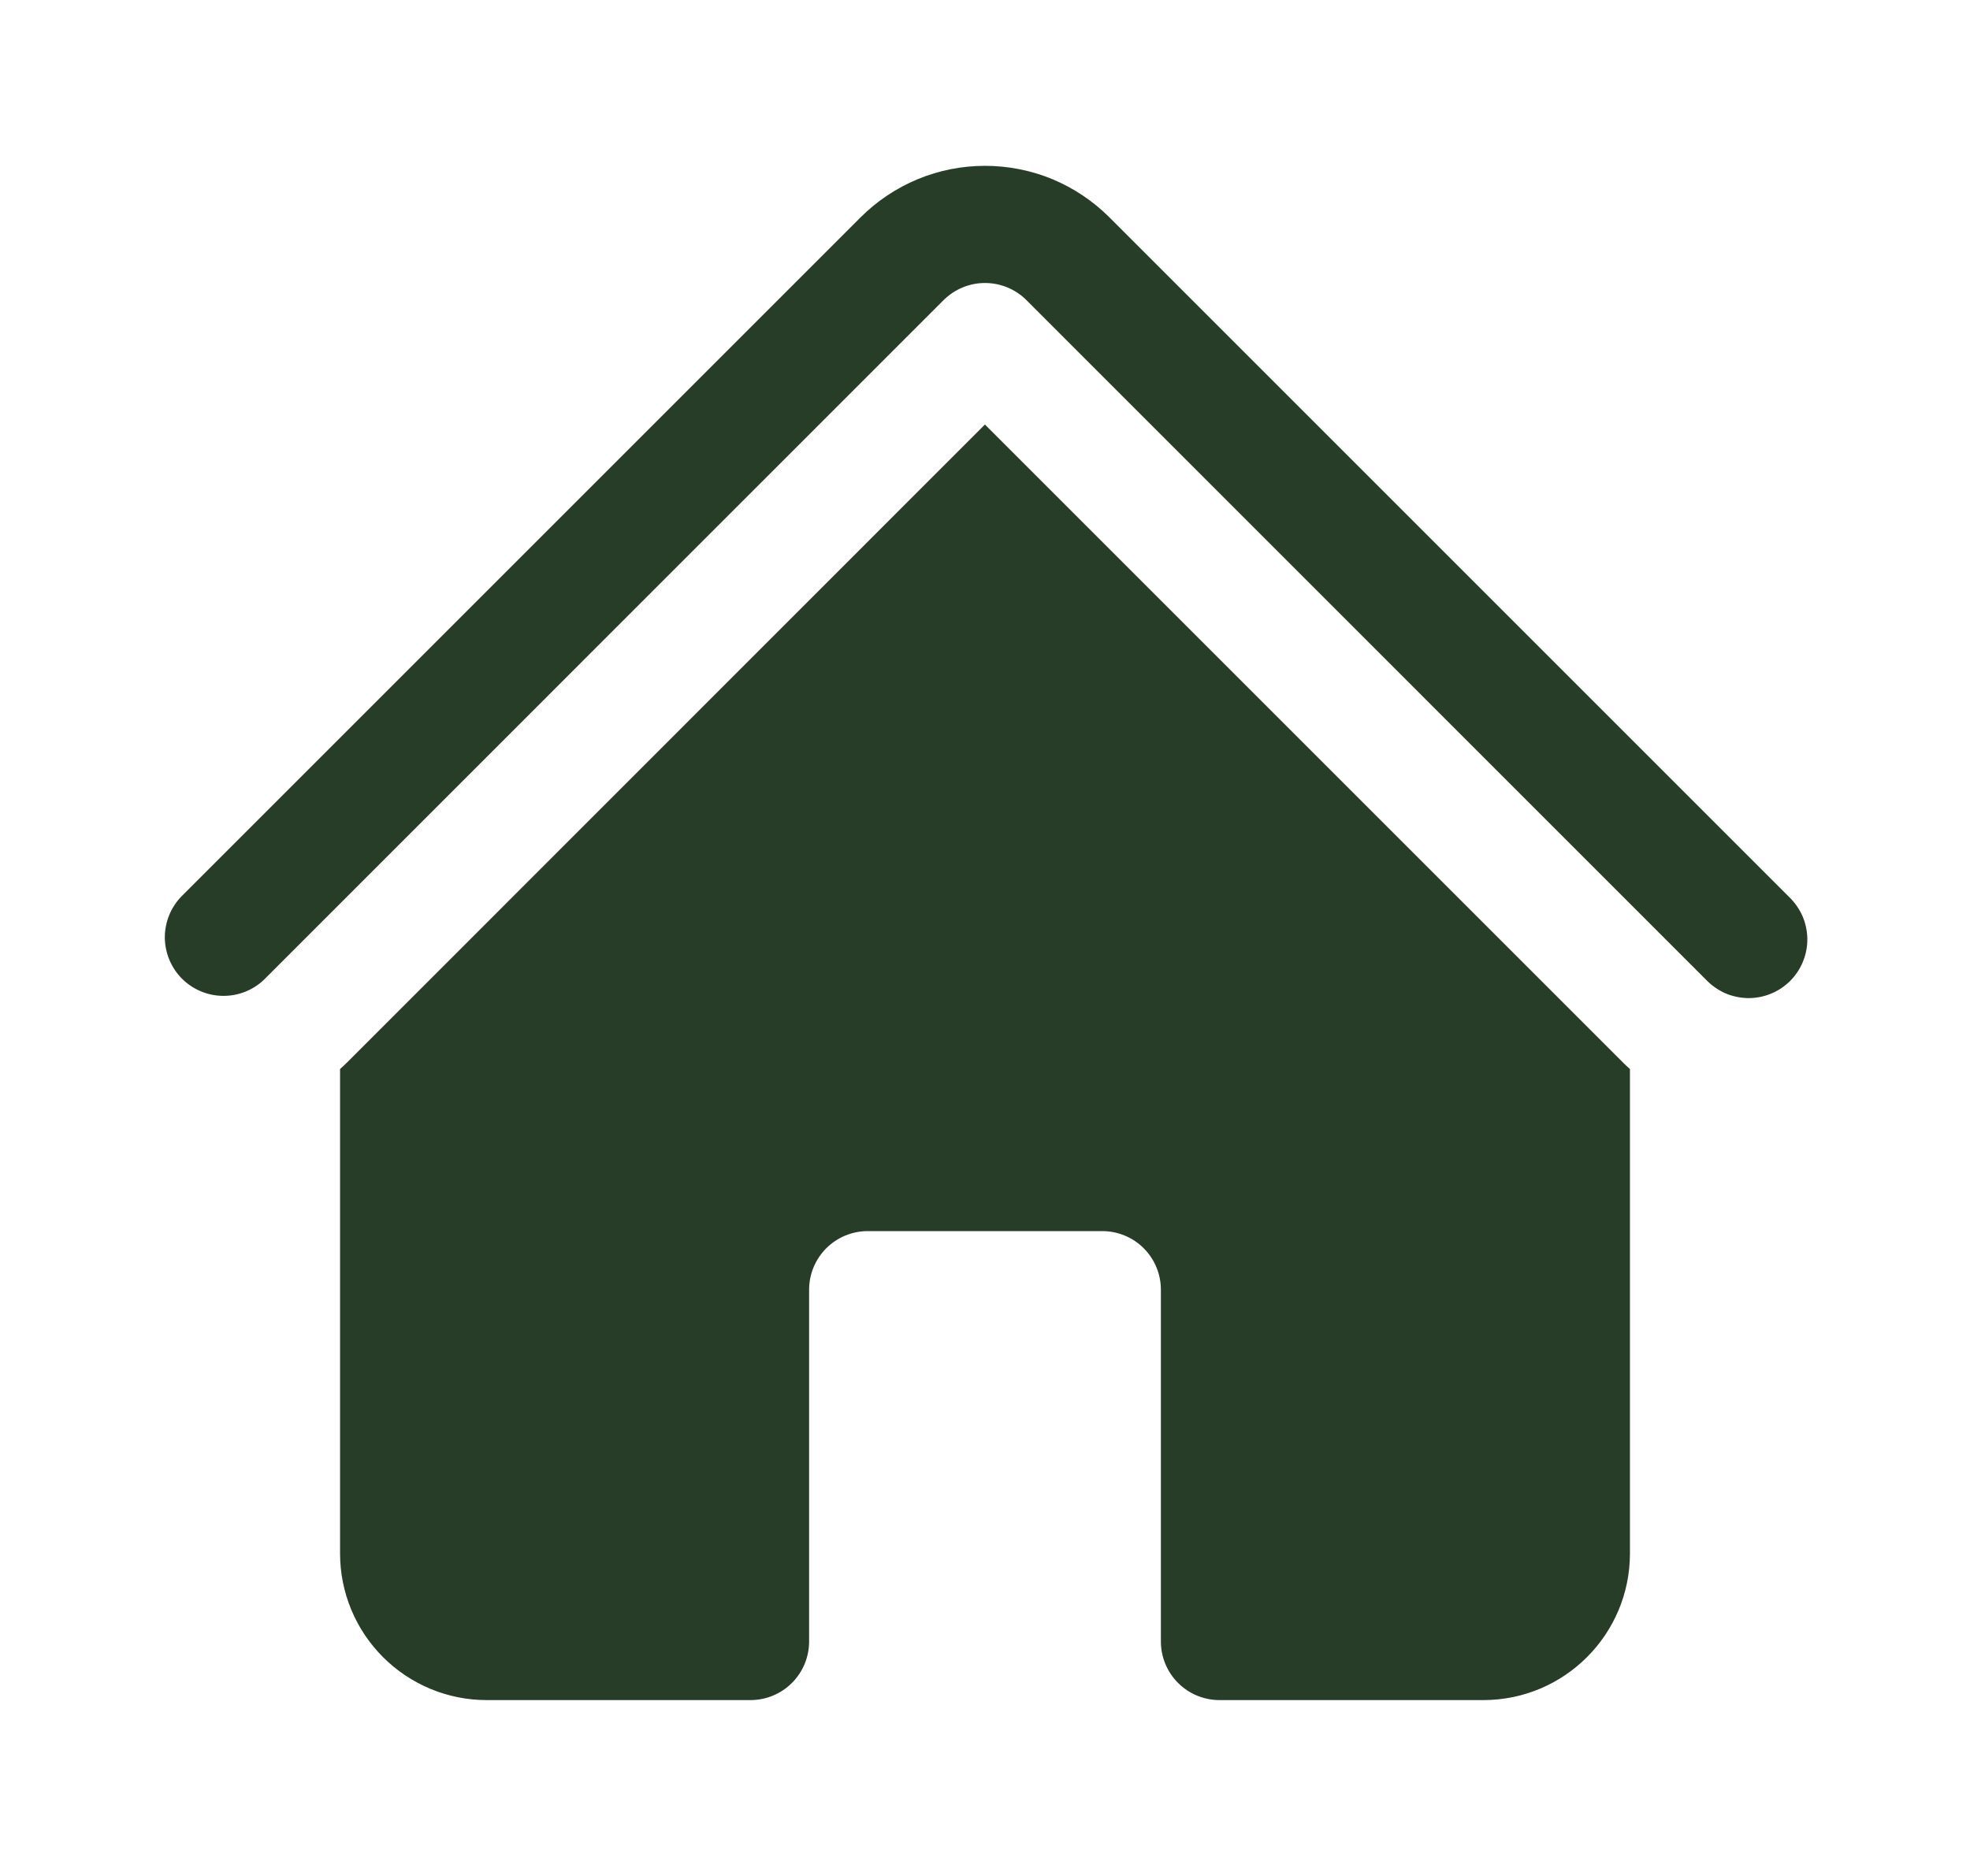 <svg width="21" height="20" viewBox="0 0 21 20" fill="none" xmlns="http://www.w3.org/2000/svg">
<g id="Frame">
<path id="Vector" d="M10.058 3.2C10.176 3.083 10.334 3.017 10.5 3.017C10.666 3.017 10.825 3.083 10.942 3.2L18.183 10.442C18.241 10.503 18.31 10.552 18.386 10.587C18.463 10.621 18.546 10.639 18.63 10.641C18.714 10.642 18.797 10.627 18.875 10.595C18.953 10.564 19.023 10.517 19.083 10.458C19.142 10.398 19.189 10.328 19.22 10.25C19.252 10.172 19.267 10.089 19.266 10.005C19.264 9.921 19.246 9.838 19.212 9.761C19.177 9.685 19.128 9.616 19.067 9.558L11.826 2.317C11.652 2.143 11.445 2.005 11.218 1.91C10.99 1.816 10.746 1.768 10.5 1.768C10.254 1.768 10.01 1.816 9.783 1.91C9.555 2.005 9.348 2.143 9.174 2.317L1.933 9.558C1.819 9.676 1.756 9.834 1.757 9.998C1.759 10.162 1.825 10.319 1.941 10.435C2.057 10.55 2.213 10.616 2.377 10.617C2.541 10.619 2.699 10.556 2.817 10.442L10.058 3.2Z" fill="#283D27"/>
<path id="Vector_2" d="M10.5 4.527L17.299 11.326C17.324 11.351 17.349 11.374 17.375 11.397V16.562C17.375 17.425 16.675 18.125 15.812 18.125H13C12.834 18.125 12.675 18.059 12.558 17.942C12.441 17.825 12.375 17.666 12.375 17.5V13.75C12.375 13.584 12.309 13.425 12.192 13.308C12.075 13.191 11.916 13.125 11.75 13.125H9.25C9.084 13.125 8.925 13.191 8.808 13.308C8.691 13.425 8.625 13.584 8.625 13.75V17.5C8.625 17.666 8.559 17.825 8.442 17.942C8.325 18.059 8.166 18.125 8 18.125H5.188C4.773 18.125 4.376 17.96 4.083 17.667C3.79 17.374 3.625 16.977 3.625 16.562V11.397C3.651 11.374 3.676 11.35 3.701 11.326L10.5 4.525V4.527Z" fill="#283D27"/>
</g>
</svg>
